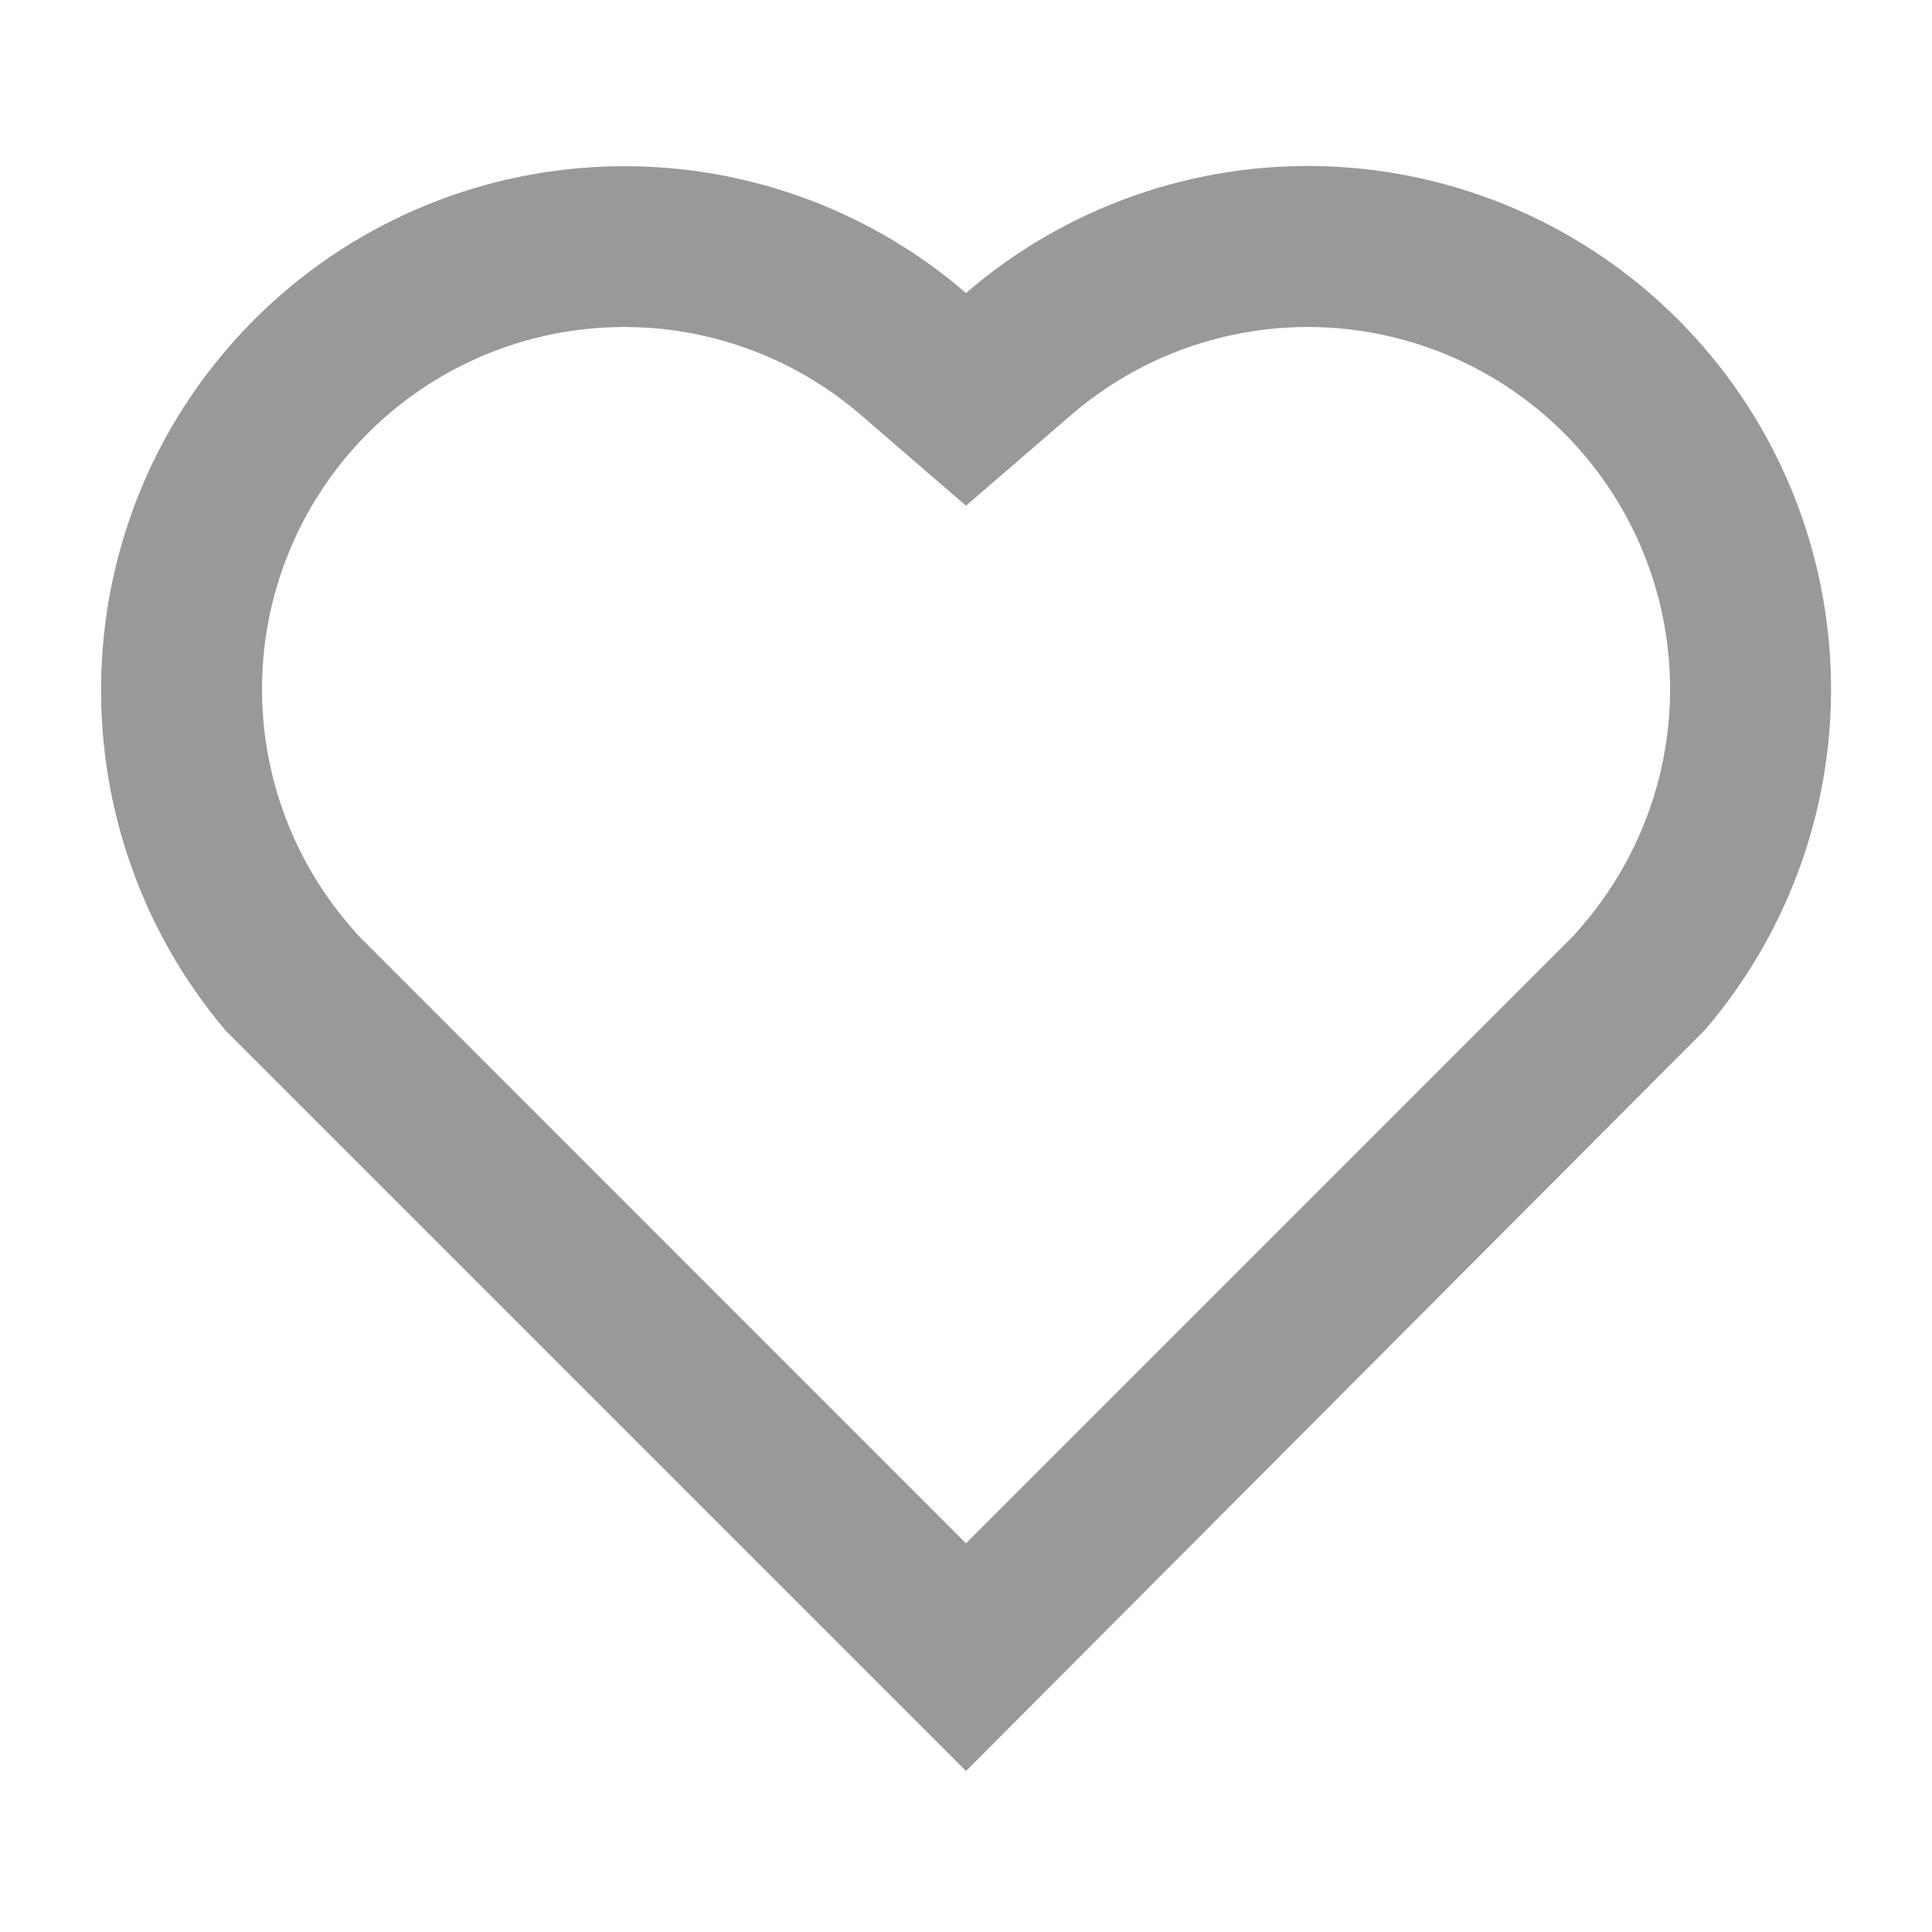 <svg width="24" height="24" viewBox="0 0 24 24" fill="none" xmlns="http://www.w3.org/2000/svg">
    <g clip-path="url(#clip0_51835_11424)">
        <path
            d="M12 22L2.808 12.808C0.628 10.24 0.742 6.388 3.161 3.968C4.321 2.808 5.877 2.129 7.517 2.069C9.156 2.008 10.758 2.569 12 3.64C13.242 2.569 14.842 2.007 16.481 2.066C18.119 2.126 19.675 2.802 20.836 3.96C21.997 5.117 22.677 6.671 22.741 8.309C22.805 9.948 22.247 11.549 21.179 12.794L12 22ZM19.662 11.491C20.401 10.629 20.787 9.52 20.743 8.386C20.699 7.252 20.228 6.177 19.424 5.375C18.62 4.574 17.543 4.106 16.409 4.065C15.275 4.024 14.167 4.413 13.307 5.154L12 6.282L10.693 5.154C9.834 4.413 8.726 4.024 7.592 4.065C6.458 4.106 5.381 4.574 4.577 5.375C3.773 6.177 3.302 7.252 3.258 8.386C3.214 9.52 3.6 10.629 4.338 11.491L4.452 11.623L12 19.172L19.548 11.623L19.662 11.491Z"
            fill="#999999" />
    </g>
    <defs>
        <clipPath id="clip0_51835_11424">
            <rect width="24" height="24" fill="white" />
        </clipPath>
    </defs>
</svg>
    